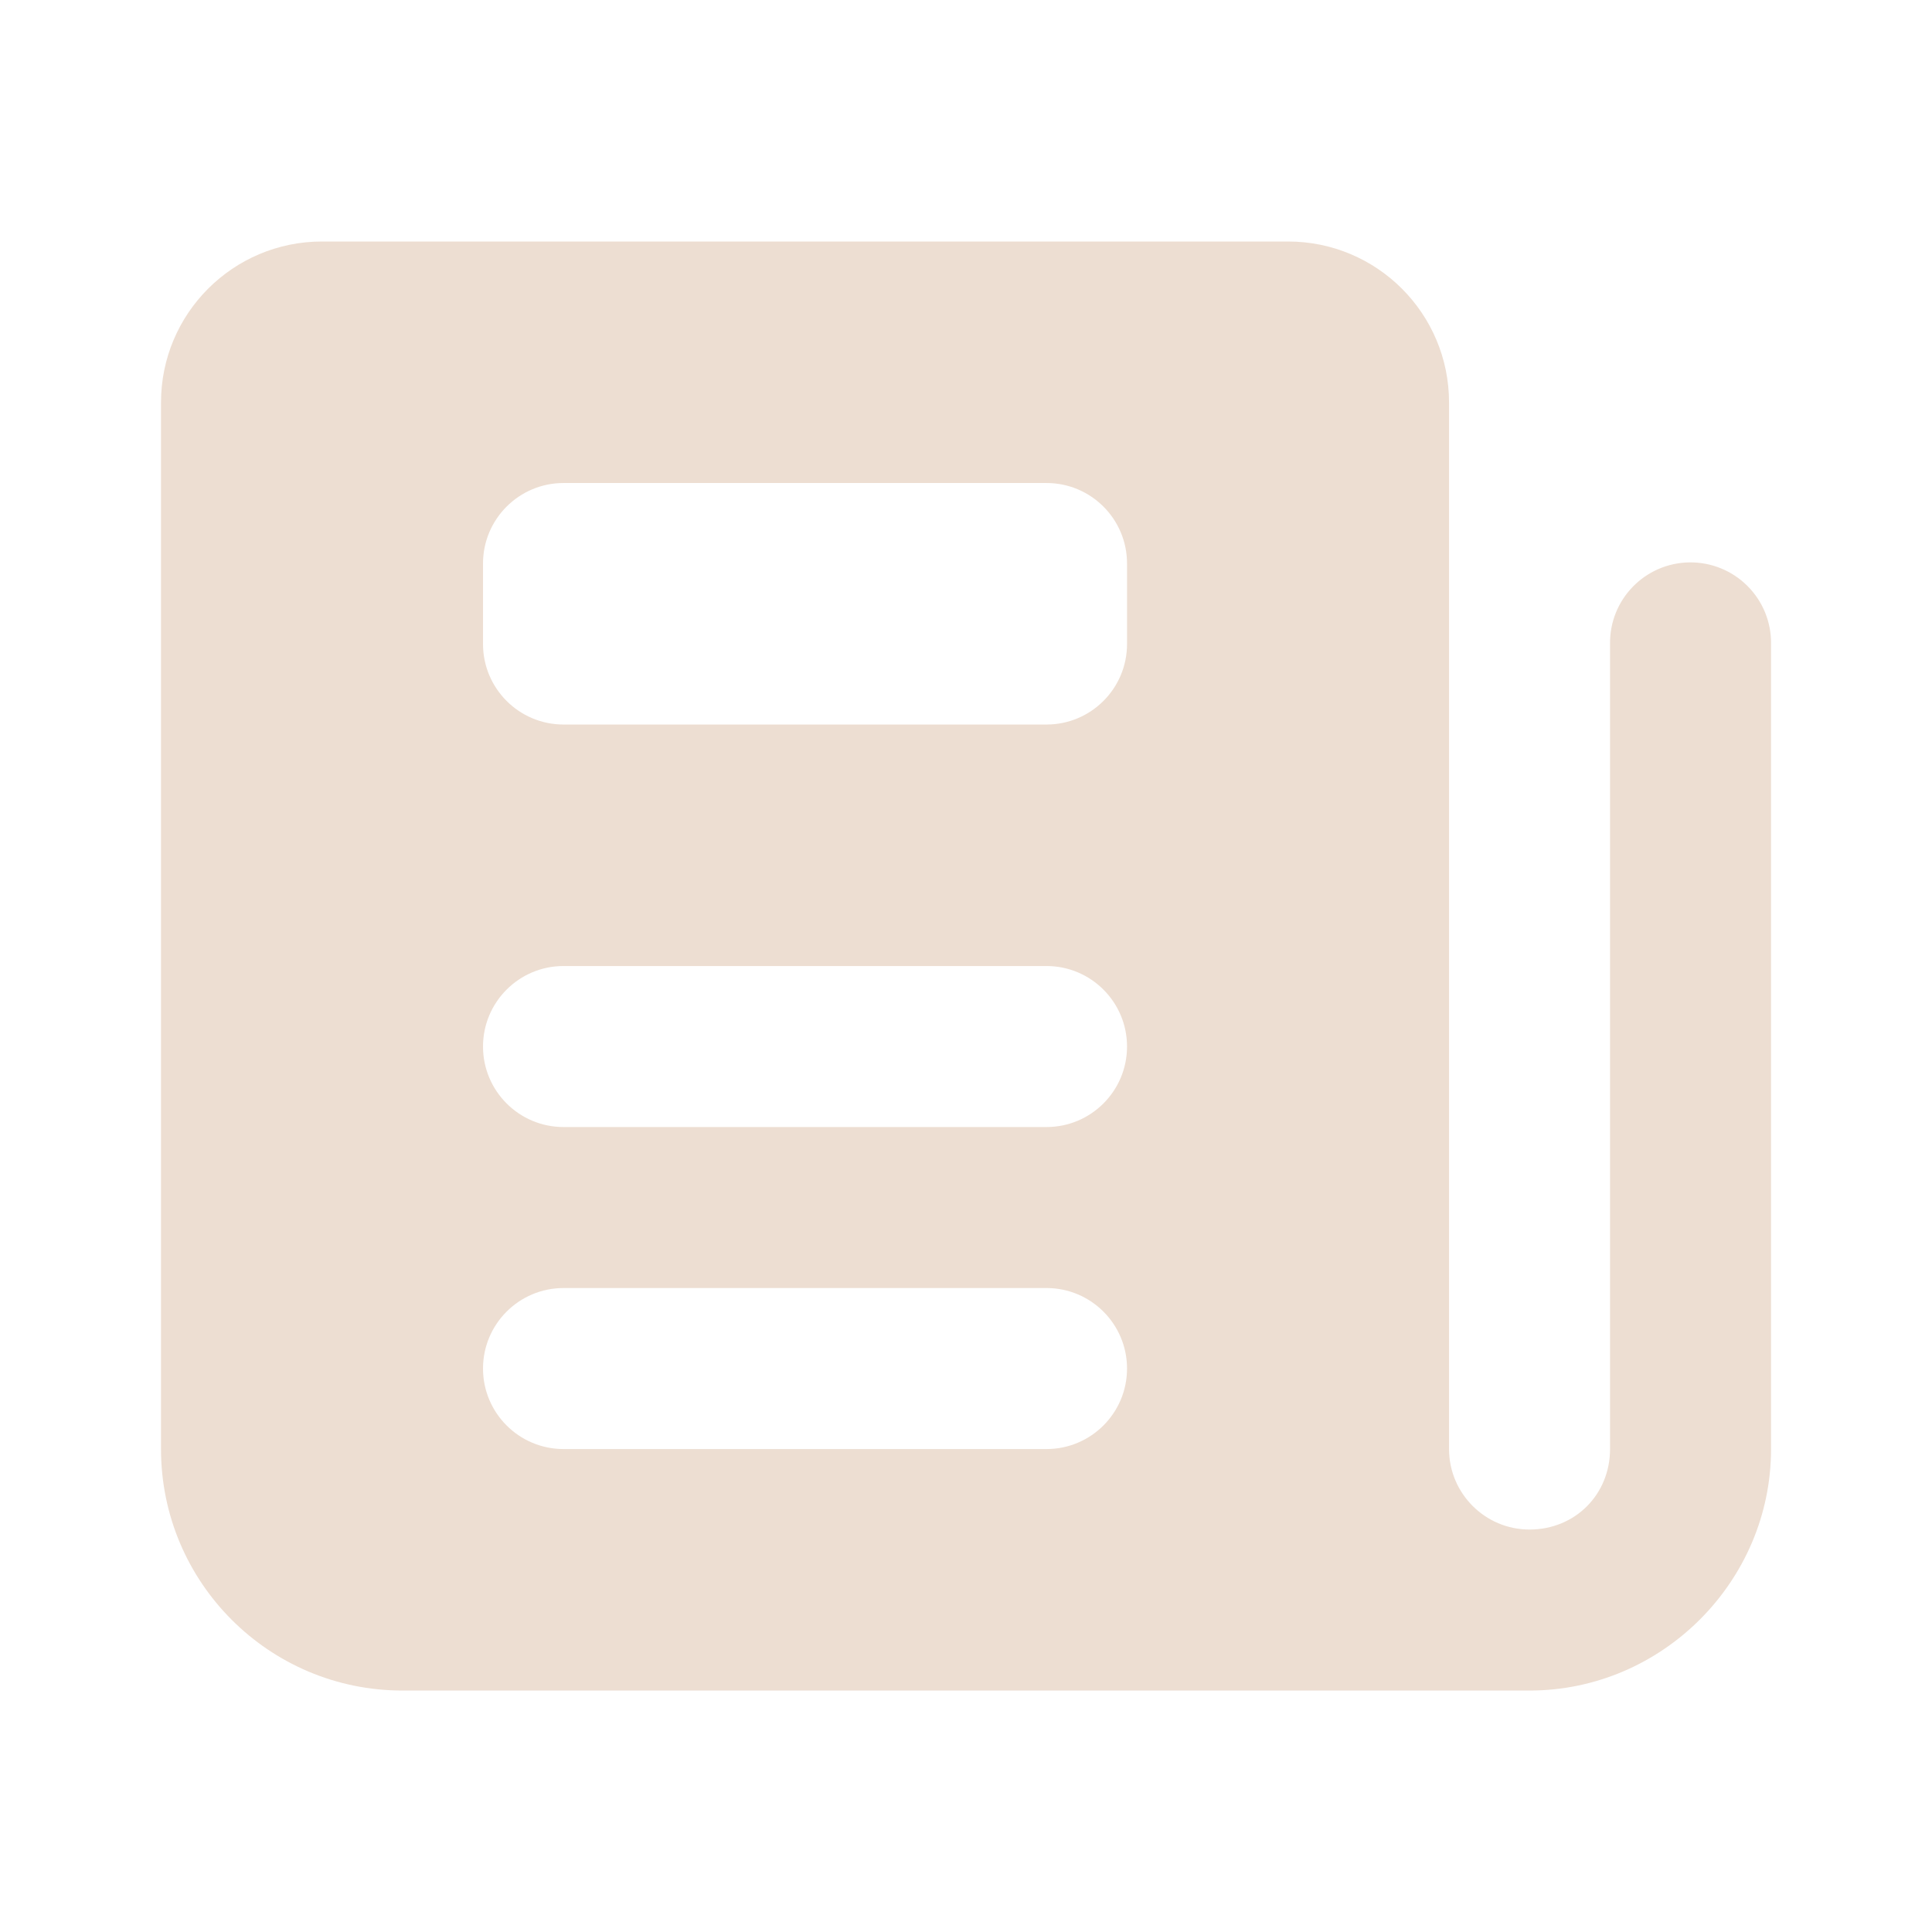 <svg xmlns="http://www.w3.org/2000/svg" xmlns:xlink="http://www.w3.org/1999/xlink" viewBox="0,0,256,256" width="24px" height="24px" fill-rule="nonzero"><g fill="#edded2" fill-rule="nonzero" stroke="none" stroke-width="1" stroke-linecap="butt" stroke-linejoin="miter" stroke-miterlimit="10" stroke-dasharray="" stroke-dashoffset="0" font-family="none" font-weight="none" font-size="none" text-anchor="none" style="mix-blend-mode: normal"><g transform="scale(10.667,10.667)"><path d="M4,3c-1.105,0 -2,0.895 -2,2v13c0,1.657 1.343,3 3,3h14c1.645,0 3,-1.355 3,-3v-10c0.004,-0.27 -0.102,-0.531 -0.294,-0.722c-0.191,-0.191 -0.452,-0.296 -0.722,-0.292c-0.552,0.009 -0.992,0.462 -0.984,1.014v10c0,0.565 -0.435,1 -1,1c-0.552,0 -1,-0.449 -1,-1v-13c0,-1.105 -0.895,-2 -2,-2zM7,6h6c0.552,0 1,0.448 1,1v1c0,0.552 -0.448,1 -1,1h-6c-0.552,0 -1,-0.448 -1,-1v-1c0,-0.552 0.448,-1 1,-1zM7,12h6c0.552,0 1,0.448 1,1c0,0.552 -0.448,1 -1,1h-6c-0.552,0 -1,-0.448 -1,-1c0,-0.552 0.448,-1 1,-1zM7,16h6c0.552,0 1,0.448 1,1c0,0.552 -0.448,1 -1,1h-6c-0.552,0 -1,-0.448 -1,-1c0,-0.552 0.448,-1 1,-1z"></path></g></g></svg>